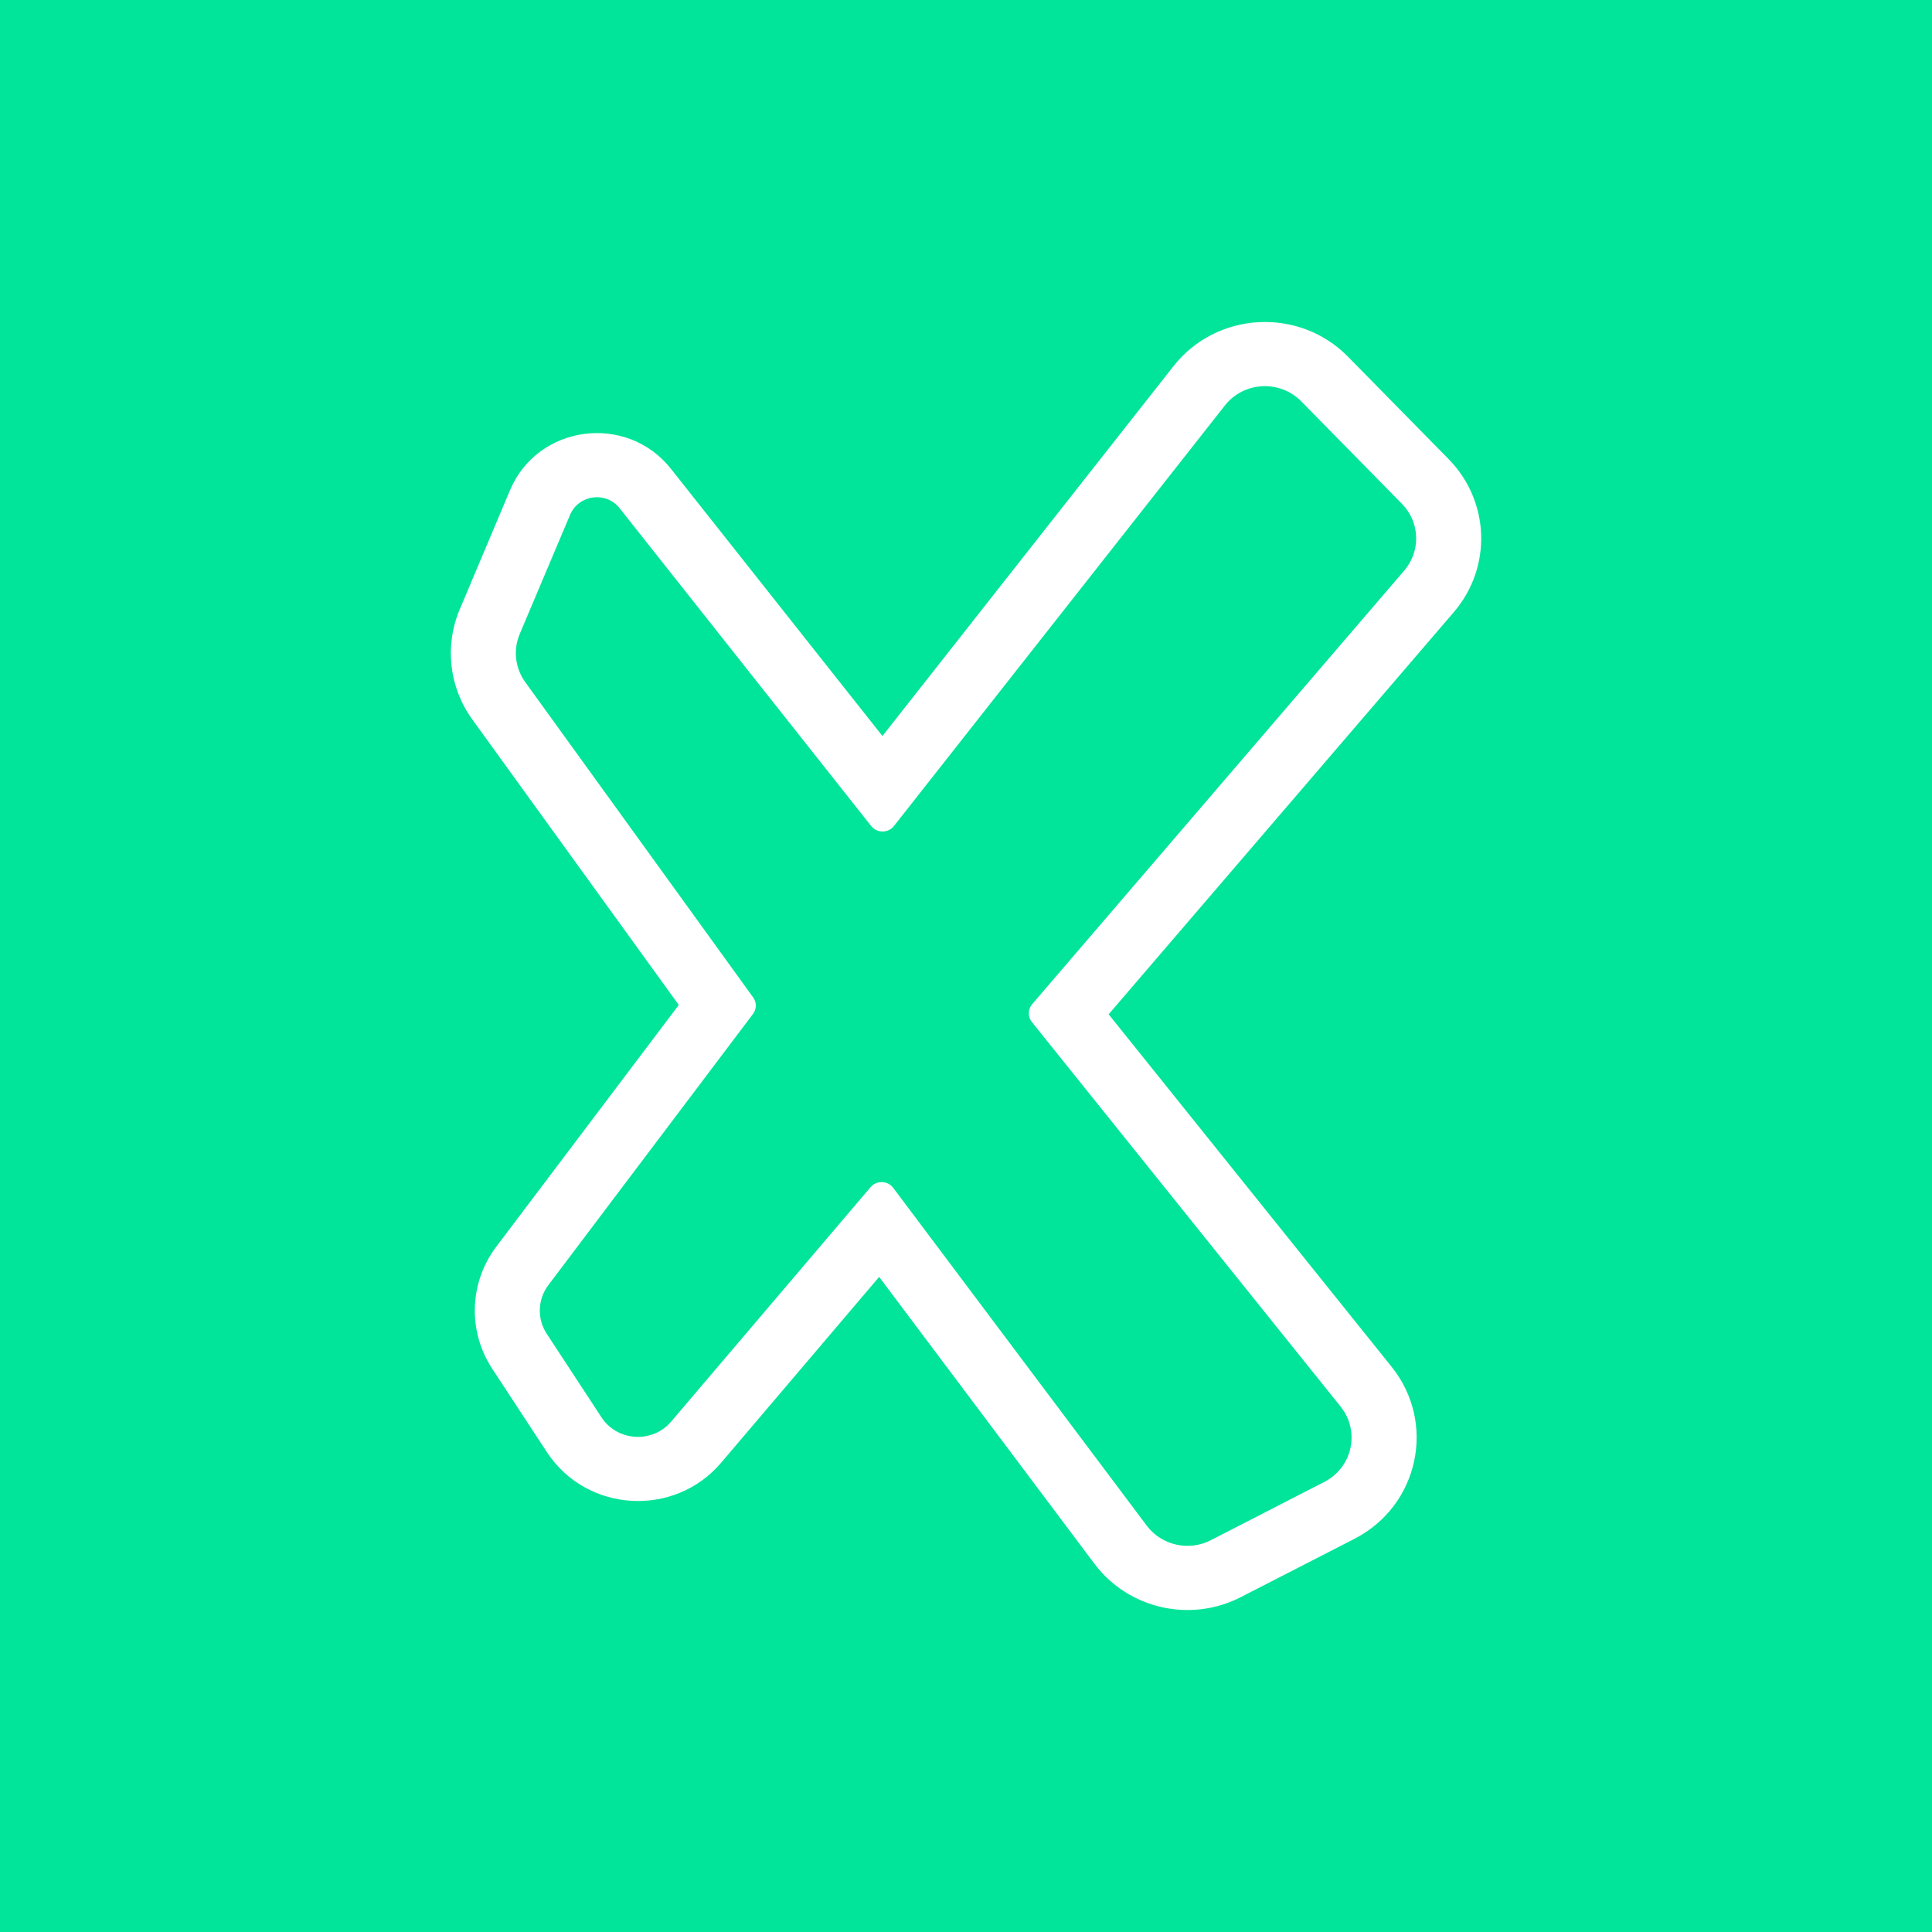 <svg width="24" height="24" viewBox="0 0 24 24" fill="none" xmlns="http://www.w3.org/2000/svg">
<rect x="0" y="0" width="24" height="24" fill="#333333" stroke="none"/>
<g clip-path="url(#clip0_328_59574)">
<path d="M24 0H0V24H24V0Z" fill="#00E599"/>
<path fill-rule="evenodd" clip-rule="evenodd" d="M17.288 16.98C17.847 17.677 17.625 18.705 16.825 19.116L15.414 19.84C14.787 20.162 14.017 19.986 13.596 19.426L10.921 15.862L8.957 18.172C8.374 18.856 7.286 18.79 6.794 18.039L6.114 17.002C5.809 16.536 5.829 15.933 6.164 15.488L8.432 12.484L5.867 8.937C5.579 8.539 5.52 8.022 5.711 7.57L6.336 6.088C6.68 5.275 7.784 5.129 8.334 5.823L10.962 9.143L14.578 4.548C15.113 3.868 16.136 3.812 16.744 4.43L17.995 5.703C18.509 6.226 18.537 7.048 18.06 7.604L13.772 12.6L17.288 16.98ZM16.164 4.985C15.898 4.715 15.45 4.739 15.216 5.037L11.105 10.261C11.033 10.352 10.894 10.352 10.822 10.261L7.697 6.313C7.528 6.099 7.188 6.145 7.082 6.395L6.456 7.876C6.373 8.074 6.399 8.3 6.525 8.474L9.355 12.389C9.401 12.451 9.4 12.536 9.353 12.597L6.812 15.964C6.678 16.142 6.67 16.383 6.792 16.569L7.472 17.607C7.669 17.907 8.104 17.933 8.337 17.66L10.814 14.748C10.889 14.66 11.027 14.664 11.096 14.756L14.245 18.952C14.429 19.197 14.767 19.274 15.041 19.133L16.451 18.409C16.801 18.229 16.899 17.78 16.654 17.474L12.819 12.697C12.766 12.631 12.768 12.537 12.823 12.473L17.443 7.089C17.652 6.846 17.64 6.486 17.415 6.258L16.164 4.985Z" fill="white"/>
</g>
<defs>
<clipPath id="clip0_328_59574">
<rect width="24" height="24" fill="white"/>
</clipPath>
</defs>
</svg>
